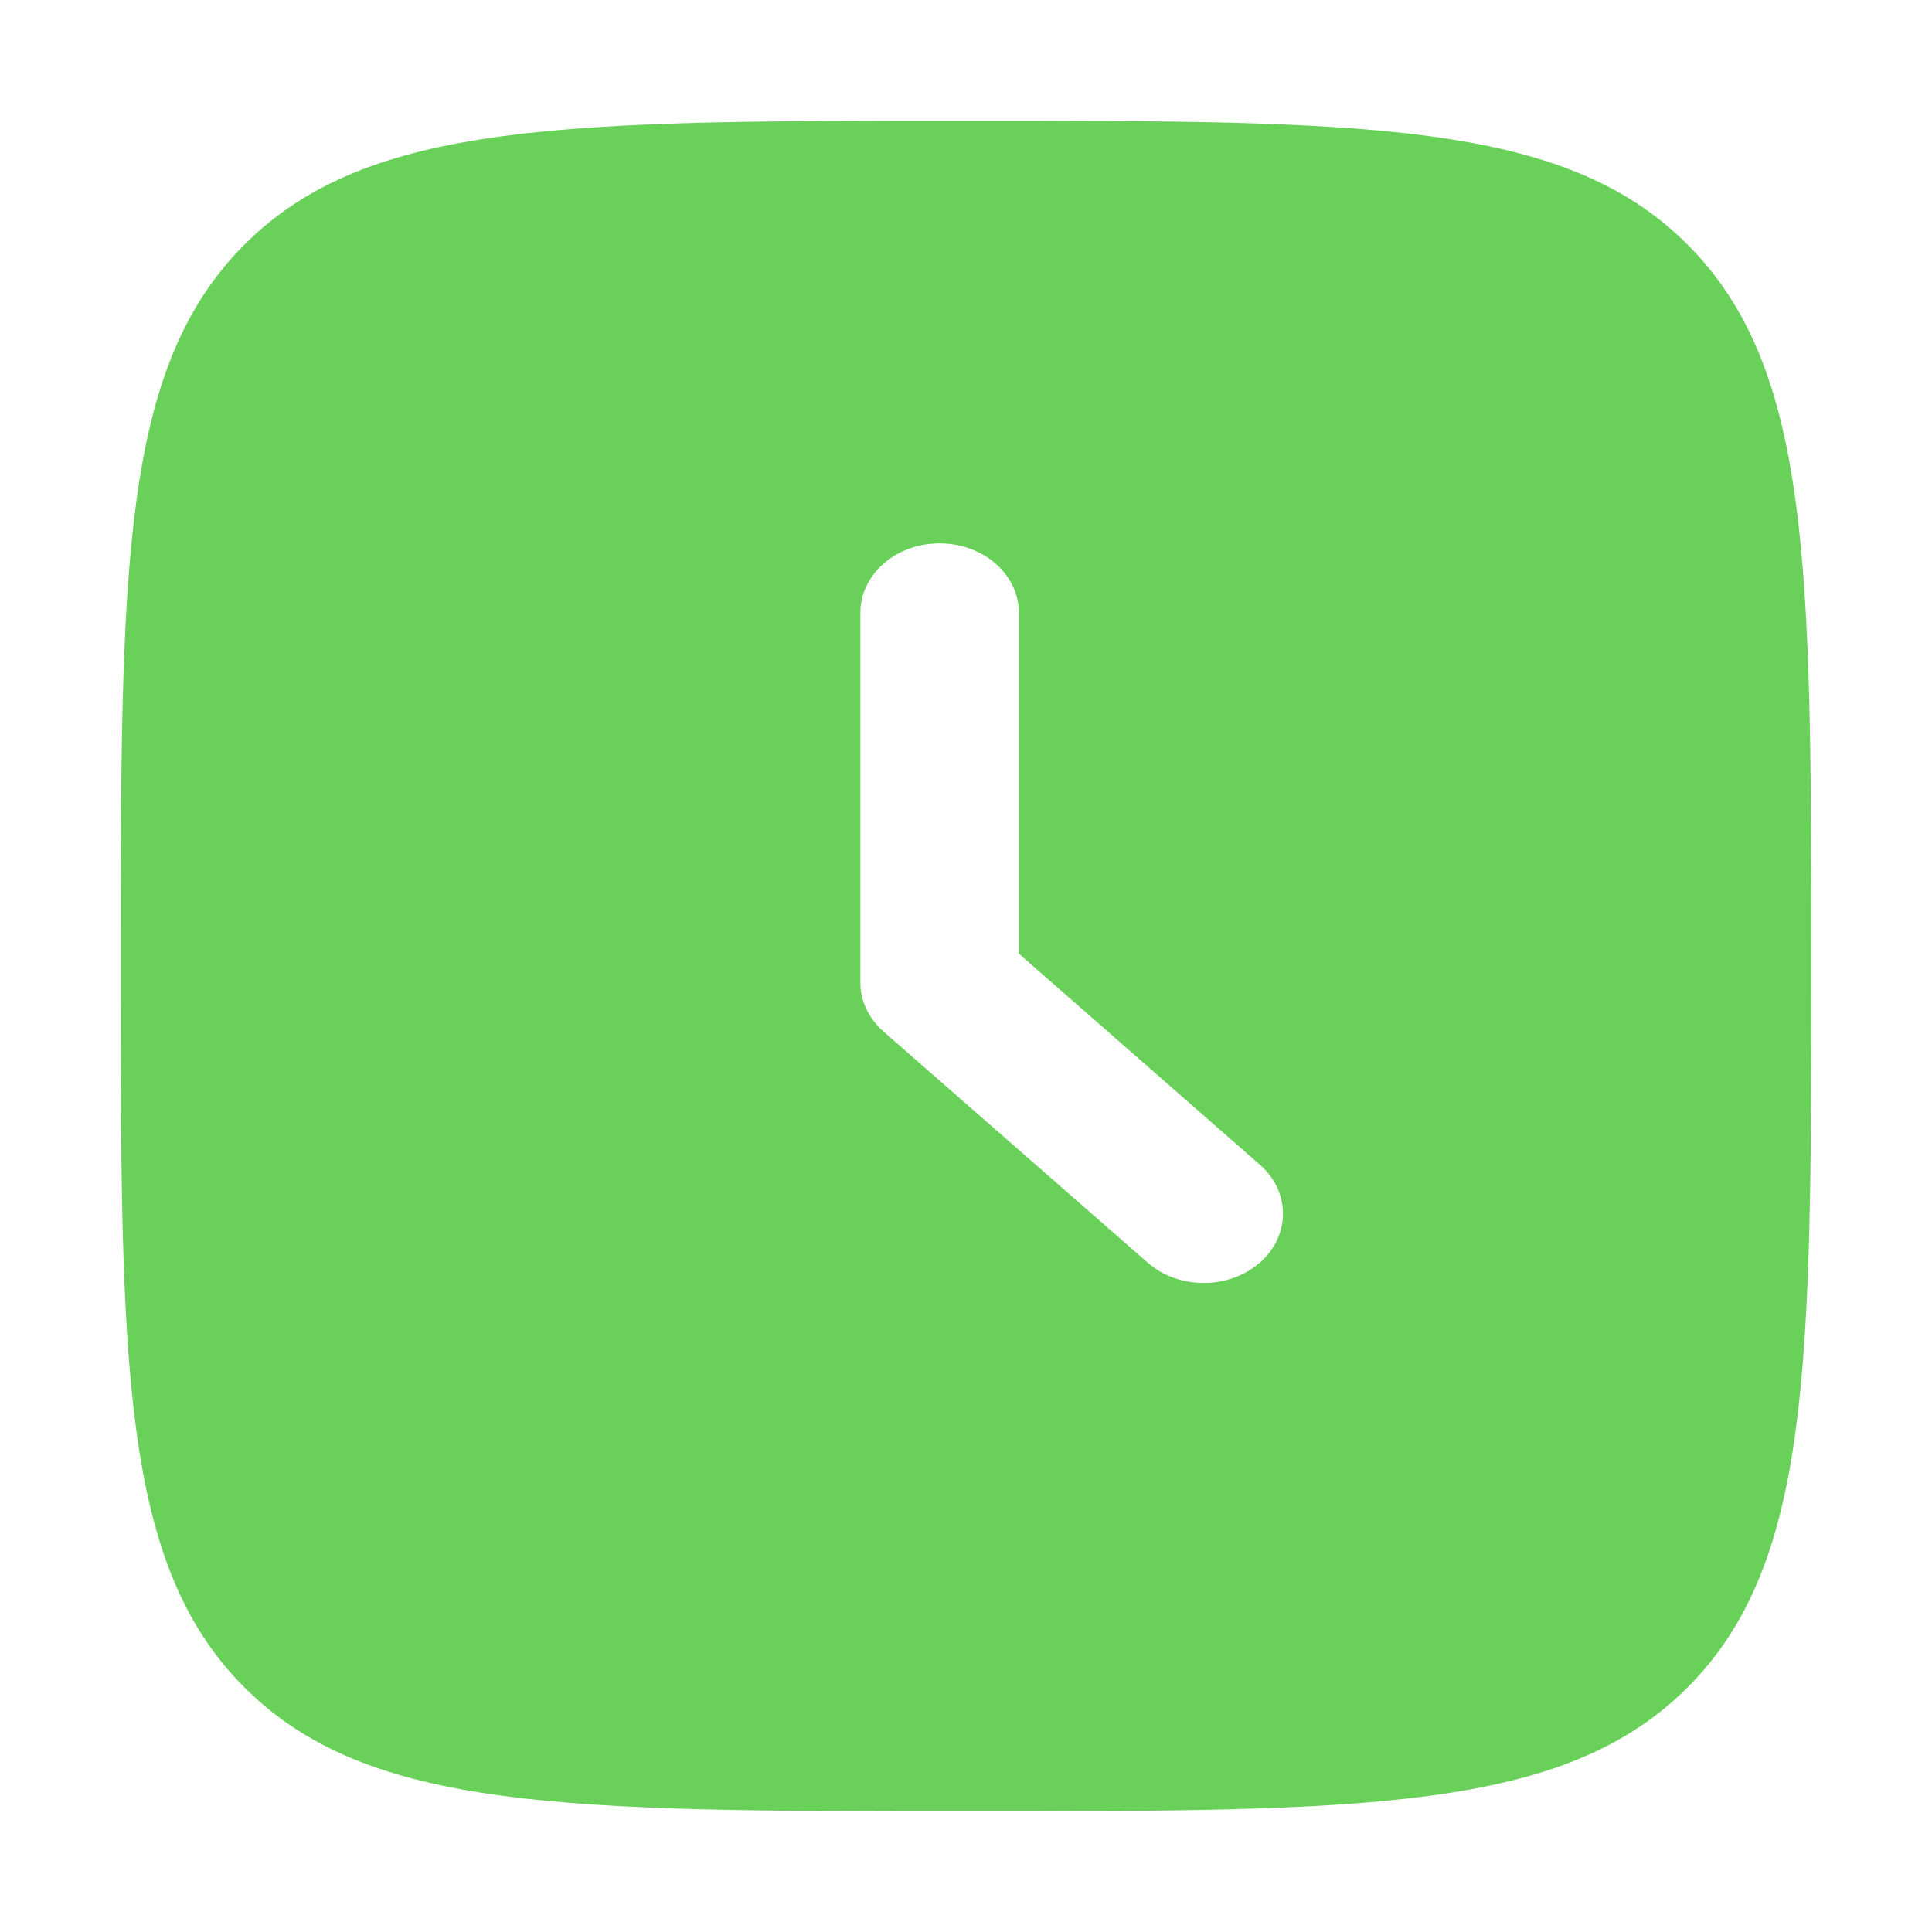 <svg width="16" height="16" viewBox="0 0 16 16" fill="none" xmlns="http://www.w3.org/2000/svg">
<path d="M8 1C11.3 1 12.95 1 13.975 2.025C15 3.051 15 4.7 15 8C15 11.3 15 12.95 13.975 13.975C12.95 15 11.3 15 8 15C4.7 15 3.051 15 2.025 13.975C1 12.95 1 11.3 1 8C1 4.7 1 3.051 2.025 2.025C3.051 1 4.7 1 8 1ZM7.781 4.5C7.419 4.5 7.125 4.757 7.125 5.074V8.137C7.125 8.289 7.194 8.435 7.317 8.543L9.505 10.457C9.761 10.681 10.176 10.681 10.433 10.457C10.689 10.233 10.689 9.869 10.433 9.645L8.438 7.898V5.074C8.438 4.757 8.144 4.5 7.781 4.5Z" fill="#69D05A"/>
</svg>
